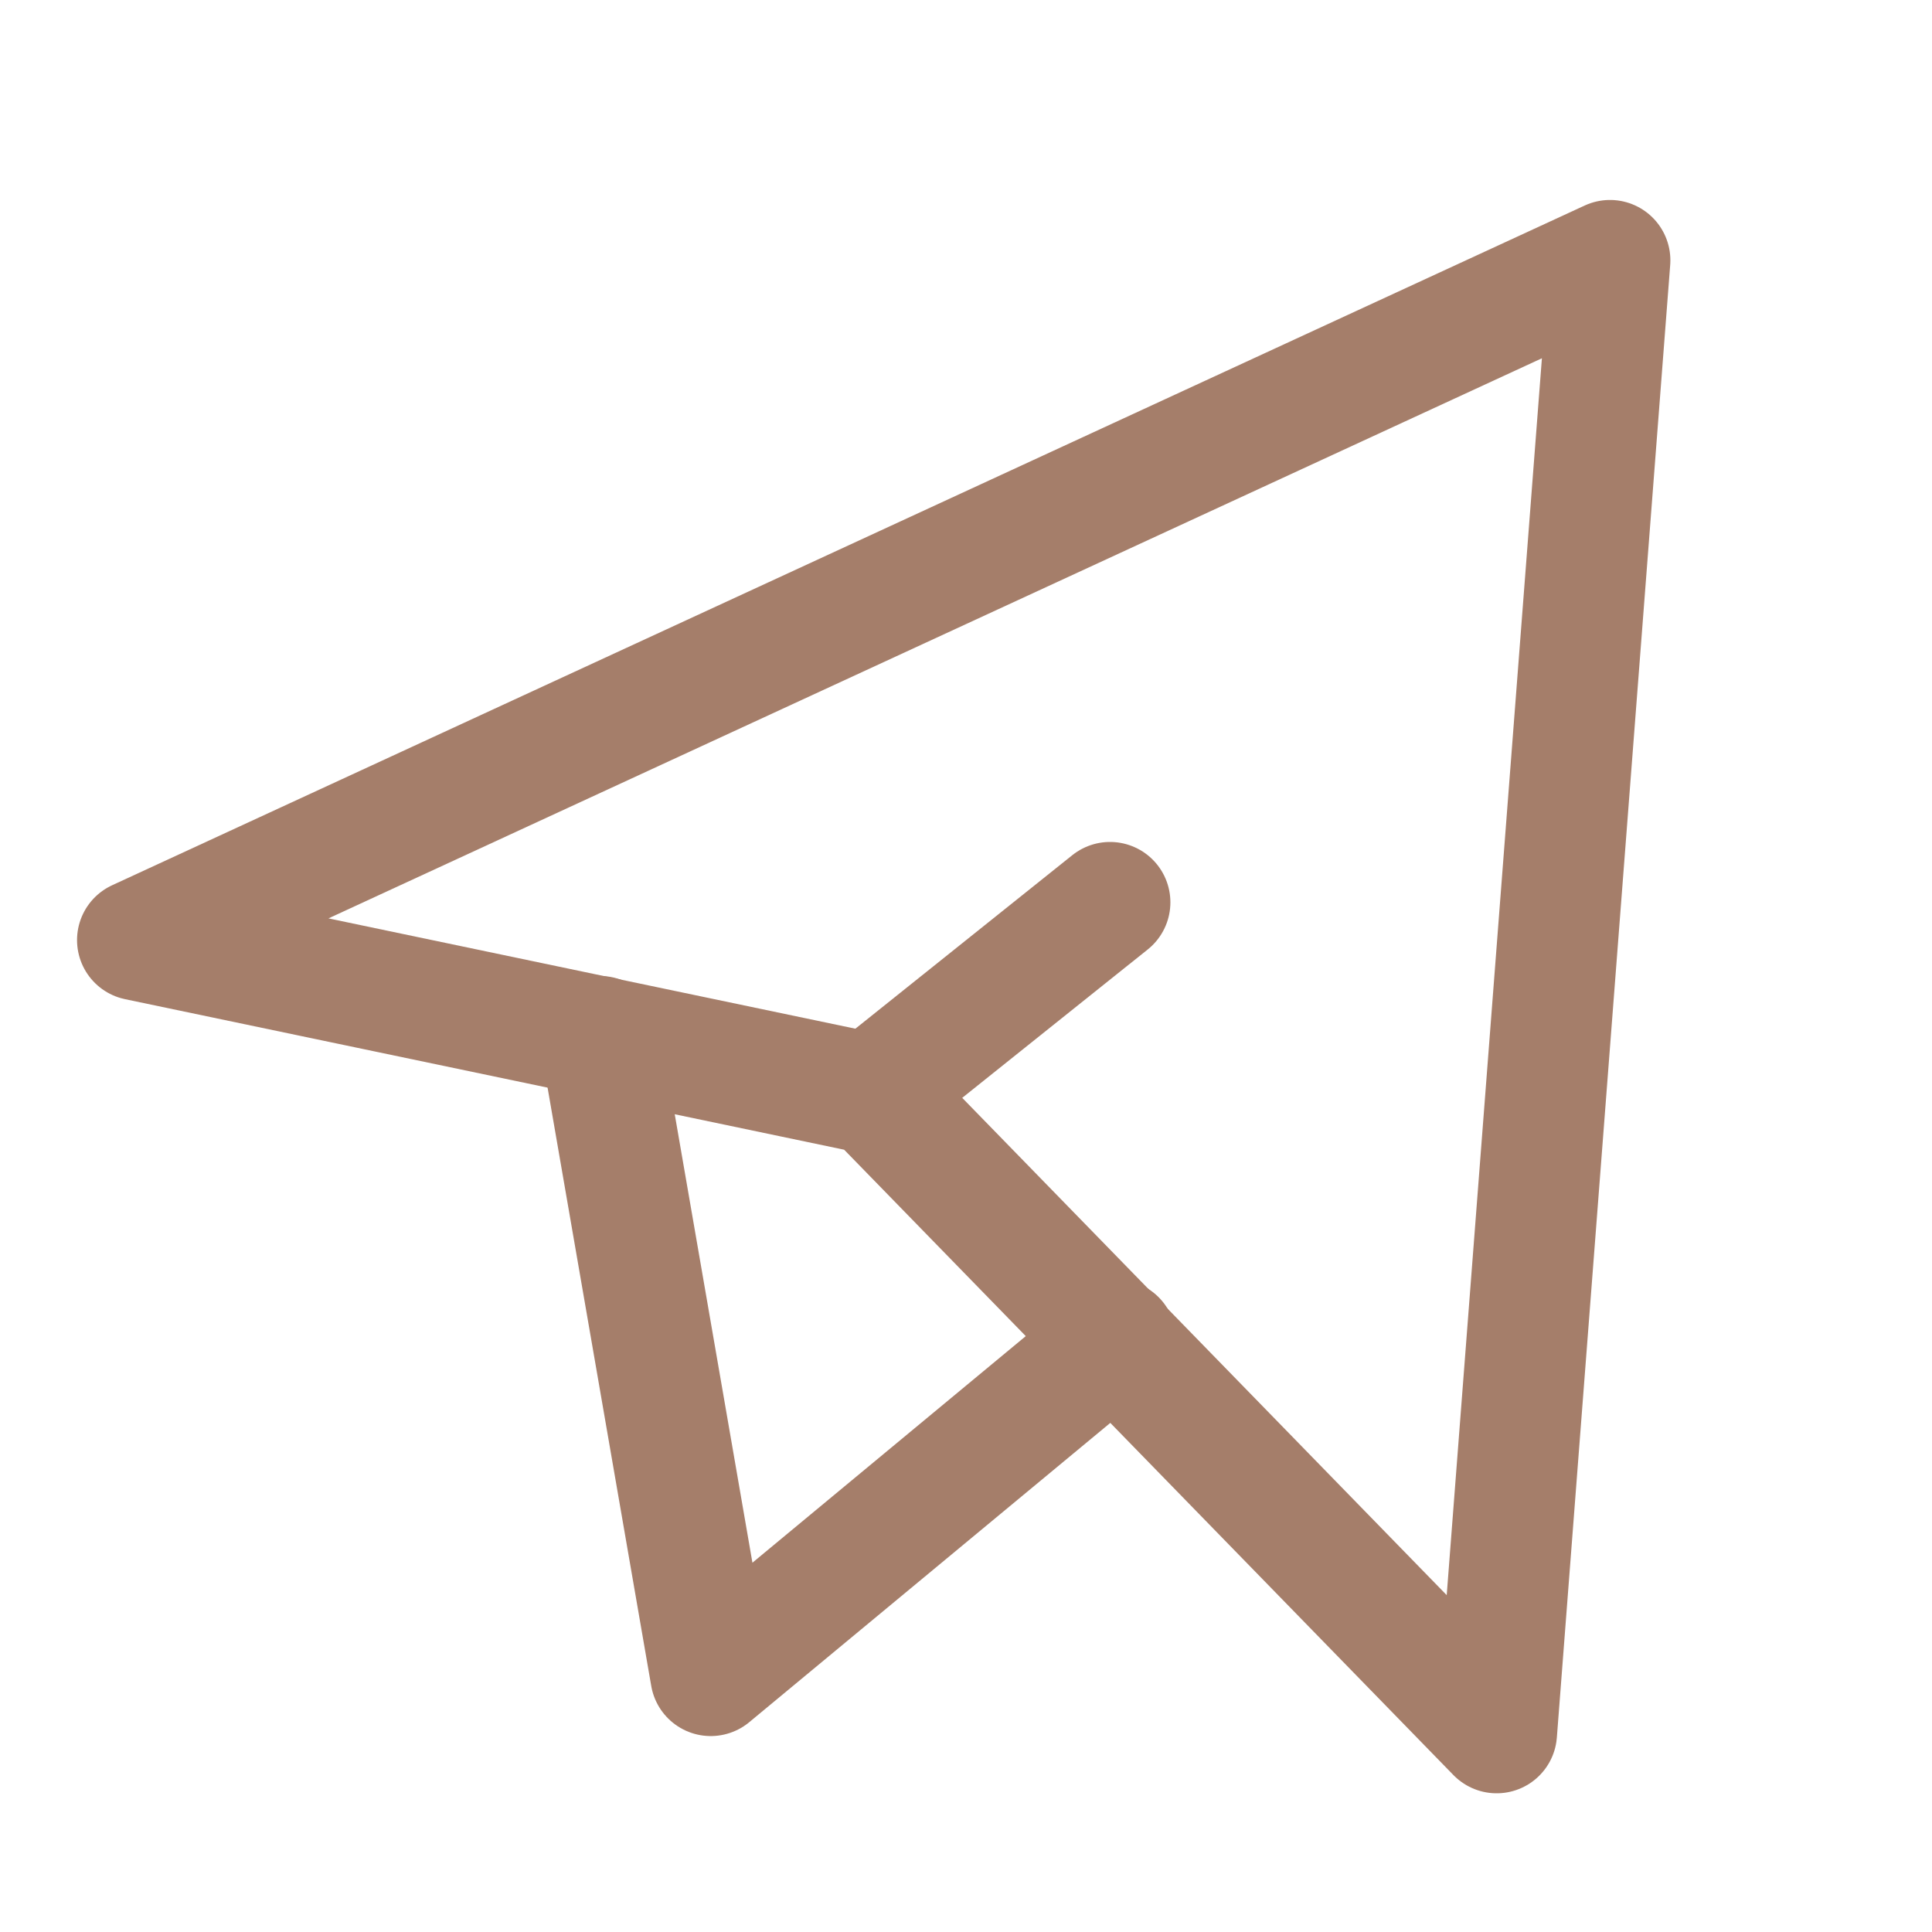 <svg width="24" height="24" viewBox="0 0 24 24" fill="none" xmlns="http://www.w3.org/2000/svg">
<path d="M20 3.234L18.592 21.527L10.864 13.595L1.707 11.678L20 3.234Z" stroke="#A57E6A" stroke-width="1.5" stroke-linecap="round" stroke-linejoin="round"/>
<path d="M7.453 12.874L8.829 20.816L13.862 16.644M10.856 13.555L13.789 11.209" stroke="#A57E6A" stroke-width="1.5" stroke-linecap="round" stroke-linejoin="round"/>
</svg>
